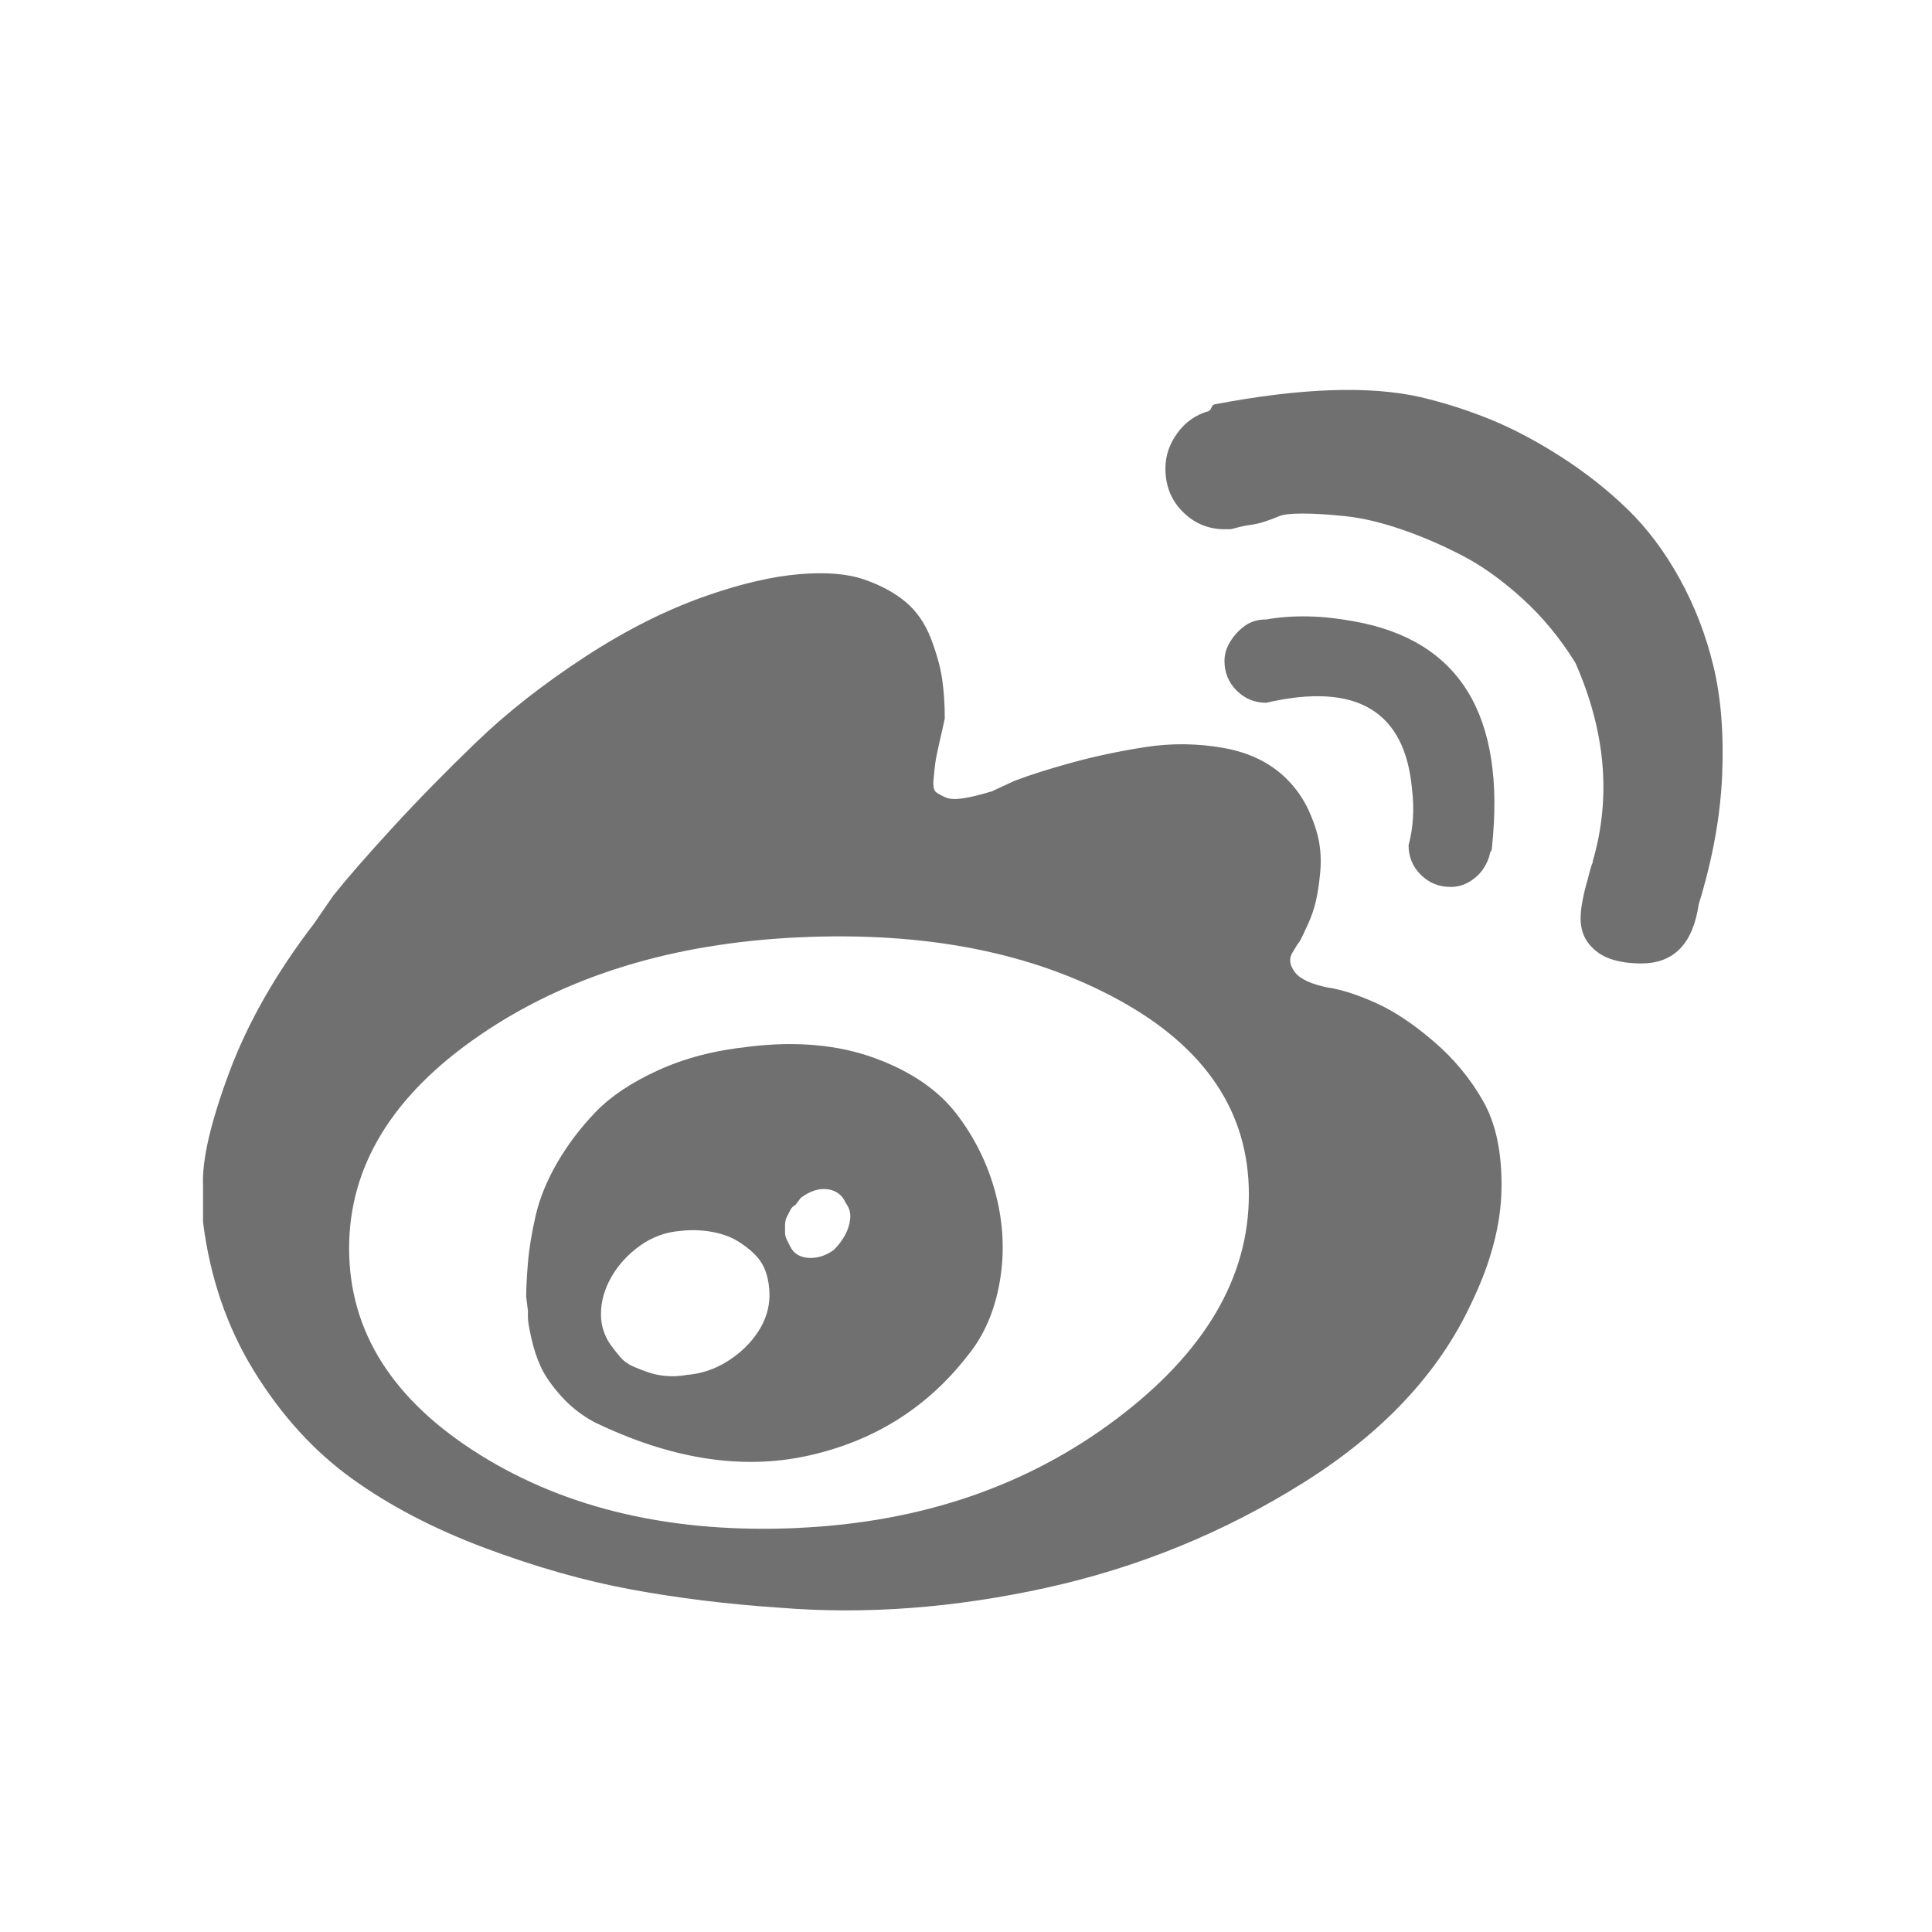 <?xml version="1.0" standalone="no"?><!DOCTYPE svg PUBLIC "-//W3C//DTD SVG 1.1//EN" "http://www.w3.org/Graphics/SVG/1.1/DTD/svg11.dtd"><svg t="1502549664105" class="icon" style="" viewBox="0 0 1024 1024" version="1.1" xmlns="http://www.w3.org/2000/svg" p-id="2413" xmlns:xlink="http://www.w3.org/1999/xlink" width="16" height="16"><defs><style type="text/css"></style></defs><path d="M36.795 82.537 36.795 82.537 36.795 82.537Z" p-id="2414" fill="#707070"></path><path d="M704.237 523.521c-9.211-1.846-15.191-4.605-17.942-8.279-2.75-3.673-3.21-7.051-1.385-10.134l2.769-4.596c0.608-0.609 1.227-1.531 1.855-2.769 0.628-1.237 1.855-3.849 3.683-7.835 1.827-3.988 3.211-7.974 4.154-11.961 0.942-3.987 1.709-8.896 2.297-14.728 0.589-5.833 0.432-11.362-0.471-16.587-0.904-5.225-2.75-10.9-5.539-17.028-2.791-6.128-6.629-11.656-11.519-16.586-8.602-8.602-19.806-14.13-33.614-16.586-13.807-2.455-27.614-2.611-41.421-0.471-13.806 2.143-26.847 4.902-39.122 8.279-12.275 3.378-22.398 6.598-30.373 9.664l-11.96 5.538c-6.147 1.846-11.213 3.074-15.201 3.683-3.988 0.61-7.061 0.453-9.22-0.471-2.16-0.923-3.849-1.846-5.068-2.768-1.219-0.923-1.68-3.073-1.385-6.452 0.297-3.378 0.6-6.294 0.913-8.749 0.313-2.453 1.079-6.293 2.297-11.519 1.218-5.226 2.142-9.369 2.768-12.432 0-7.365-0.462-14.268-1.385-20.71-0.923-6.442-2.916-13.65-5.981-21.623-3.064-7.974-7.512-14.415-13.346-19.326-5.834-4.911-13.199-8.897-22.095-11.96-8.897-3.064-20.407-3.987-34.527-2.769-14.122 1.219-30.079 4.901-47.873 11.047-21.485 7.365-43.276 18.255-65.37 32.672-22.094 14.415-41.273 29.45-57.534 45.101-16.261 15.652-31.149 30.843-44.661 45.574-13.512 14.732-23.95 26.701-31.315 35.913l-10.134 14.728c-20.249 26.397-35.283 52.793-45.102 79.188-9.82 26.396-14.425 46.34-13.817 59.835l0 19.326c3.693 29.459 12.746 55.855 27.162 79.188 14.415 23.331 31.6 42.205 51.555 56.621 19.955 14.415 43.434 26.69 70.437 36.826 27.004 10.134 52.938 17.499 77.804 22.095 24.864 4.596 51.104 7.816 78.717 9.664 45.427 3.692 92.533 0.167 141.318-10.576 48.786-10.745 94.202-29.314 136.253-55.709 42.05-26.396 71.666-58.006 88.85-94.831 10.43-21.486 15.801-41.744 16.116-60.776 0.315-19.031-2.907-34.527-9.664-46.487-6.757-11.96-15.507-22.547-26.249-31.758-10.742-9.212-20.866-15.969-30.373-20.269-9.507-4.3-17.942-7.06-25.305-8.279L704.237 523.521 704.237 523.521zM423.455 809.841c-66.285 3.065-122.592-9.83-168.924-38.681-46.33-28.851-69.496-65.371-69.495-109.561 0-43.58 23.018-81.171 69.054-112.772 46.036-31.601 102.5-48.943 169.394-52.026 66.894-3.082 123.359 7.964 169.393 33.142 46.036 25.177 69.054 59.546 69.054 103.108 0 44.19-23.479 83.932-70.438 119.224-46.958 35.292-102.962 54.471-168.009 57.533L423.455 809.841 423.455 809.841zM396.765 554.807c-17.793 1.846-33.751 5.99-47.873 12.432-14.122 6.443-25.168 13.807-33.141 22.095-7.973 8.289-14.728 17.185-20.269 26.69-5.539 9.505-9.379 18.865-11.519 28.075-2.141 9.211-3.524 17.647-4.154 25.306-0.63 7.659-0.933 13.639-0.914 17.941l0.914 7.366 0 3.683c0 1.846 0.618 5.528 1.855 11.047 1.237 5.52 2.926 10.587 5.067 15.202 2.142 4.615 5.667 9.683 10.576 15.201 4.91 5.519 10.744 10.125 17.5 13.817 40.518 19.639 78.265 25.619 113.243 17.941 34.978-7.679 63.21-25.325 84.696-52.938 8.602-10.429 14.278-23.322 17.029-38.681s2.132-30.854-1.855-46.487c-3.988-15.634-10.891-29.902-20.71-42.806-9.819-12.903-24.393-22.88-43.72-29.931-19.326-7.051-41.578-9.045-66.756-5.981L396.765 554.807 396.765 554.807zM363.622 728.827c-3.692 0.608-7.217 0.765-10.576 0.471-3.358-0.294-6.431-0.914-9.22-1.855-2.79-0.941-5.548-2.012-8.279-3.21-2.729-1.197-5.028-2.886-6.893-5.067-1.864-2.181-3.554-4.332-5.067-6.452-1.513-2.12-2.741-4.576-3.683-7.365-0.942-2.791-1.404-5.706-1.385-8.749 0-6.757 1.846-13.355 5.538-19.797 3.692-6.442 8.76-11.971 15.201-16.587 6.442-4.615 13.65-7.228 21.625-7.836 5.519-0.608 10.89-0.451 16.115 0.472 5.225 0.922 9.673 2.454 13.346 4.596 3.673 2.142 6.894 4.597 9.664 7.366 2.77 2.768 4.763 5.989 5.981 9.663 1.217 3.675 1.836 7.661 1.855 11.961 0 6.756-1.993 13.198-5.981 19.325-3.987 6.129-9.358 11.343-16.115 15.643-6.757 4.3-14.122 6.756-22.095 7.366L363.622 728.827 363.622 728.827zM441.868 662.543c-4.301 3.064-8.75 4.448-13.347 4.154-4.596-0.295-7.816-2.288-9.663-5.981l-1.856-3.683c-0.608-1.237-0.913-2.465-0.913-3.683l0-3.683c0-1.846 0.305-3.378 0.913-4.597l1.856-3.683c0.608-1.237 1.531-2.16 2.768-2.768l2.768-3.683c4.911-3.693 9.664-5.225 14.259-4.597 4.596 0.629 7.816 3.084 9.664 7.366 1.845 2.455 2.61 5.215 2.296 8.279-0.314 3.064-1.237 5.98-2.768 8.749-1.532 2.769-3.525 5.381-5.981 7.835L441.868 662.543 441.868 662.543zM768.695 470.111c3.692 0 7.071-0.923 10.134-2.769 3.064-1.845 5.519-4.143 7.365-6.892 1.847-2.751 3.075-5.667 3.683-8.749 0.609-0.609 0.914-1.532 0.914-2.769 7.364-69.977-17.186-109.874-73.65-119.695-16.577-3.064-31.925-3.368-46.046-0.913-4.301 0-7.984 1.07-11.047 3.21-3.064 2.141-5.676 4.899-7.836 8.279-2.16 3.378-3.231 6.904-3.21 10.576 0 6.147 2.151 11.361 6.452 15.642 4.301 4.282 9.516 6.433 15.643 6.452 47.882-11.057 73.659 4.291 77.331 46.046 1.237 10.429 0.618 20.248-1.855 29.459 0 6.148 2.151 11.362 6.452 15.643 4.3 4.282 9.516 6.433 15.642 6.452L768.695 470.111 768.695 470.111zM753.052 210.51c-27.005-6.147-63.221-4.919-108.649 3.684-0.608 0-1.227 0.304-1.855 0.913l-0.913 1.855-0.913 0.913c-6.756 1.846-12.285 5.685-16.586 11.519-4.301 5.834-6.451 12.128-6.451 18.883 0 9.211 3.073 16.88 9.22 23.008 6.147 6.129 13.512 9.202 22.095 9.22l2.768 0c0.609 0 1.993-0.304 4.155-0.913 2.16-0.608 4.458-1.07 6.892-1.385 2.435-0.314 5.047-0.932 7.836-1.855 2.789-0.923 5.244-1.846 7.366-2.769 2.12-0.922 6.265-1.385 12.432-1.385 6.167 0 13.689 0.463 22.566 1.385 8.877 0.923 18.698 3.221 29.46 6.893 10.763 3.673 21.506 8.279 32.229 13.817 10.723 5.537 21.466 13.207 32.229 23.008 10.763 9.8 20.122 21.153 28.075 34.055 15.968 36.216 19.042 71.205 9.22 104.966 0 0.609-0.157 1.228-0.471 1.856-0.314 0.628-0.775 2.16-1.384 4.596-0.609 2.435-1.228 4.733-1.855 6.893-0.629 2.16-1.247 4.919-1.856 8.279-0.609 3.358-0.913 6.275-0.913 8.749 0 5.519 1.532 10.124 4.597 13.816 3.064 3.692 6.904 6.305 11.519 7.836 4.615 1.532 9.987 2.297 16.115 2.296 17.185 0 27.31-10.439 30.373-31.316 7.365-23.94 11.509-46.802 12.432-68.582 0.924-21.782-0.608-40.959-4.596-57.534-3.988-16.576-9.968-32.072-17.942-46.488-7.973-14.415-17.184-26.691-27.633-36.824-10.448-10.134-22.115-19.345-34.998-27.633-12.883-8.288-25.316-14.887-37.296-19.797-11.98-4.91-24.412-8.897-37.295-11.96L753.052 210.508 753.052 210.51z" p-id="2415" fill="#707070"></path></svg>